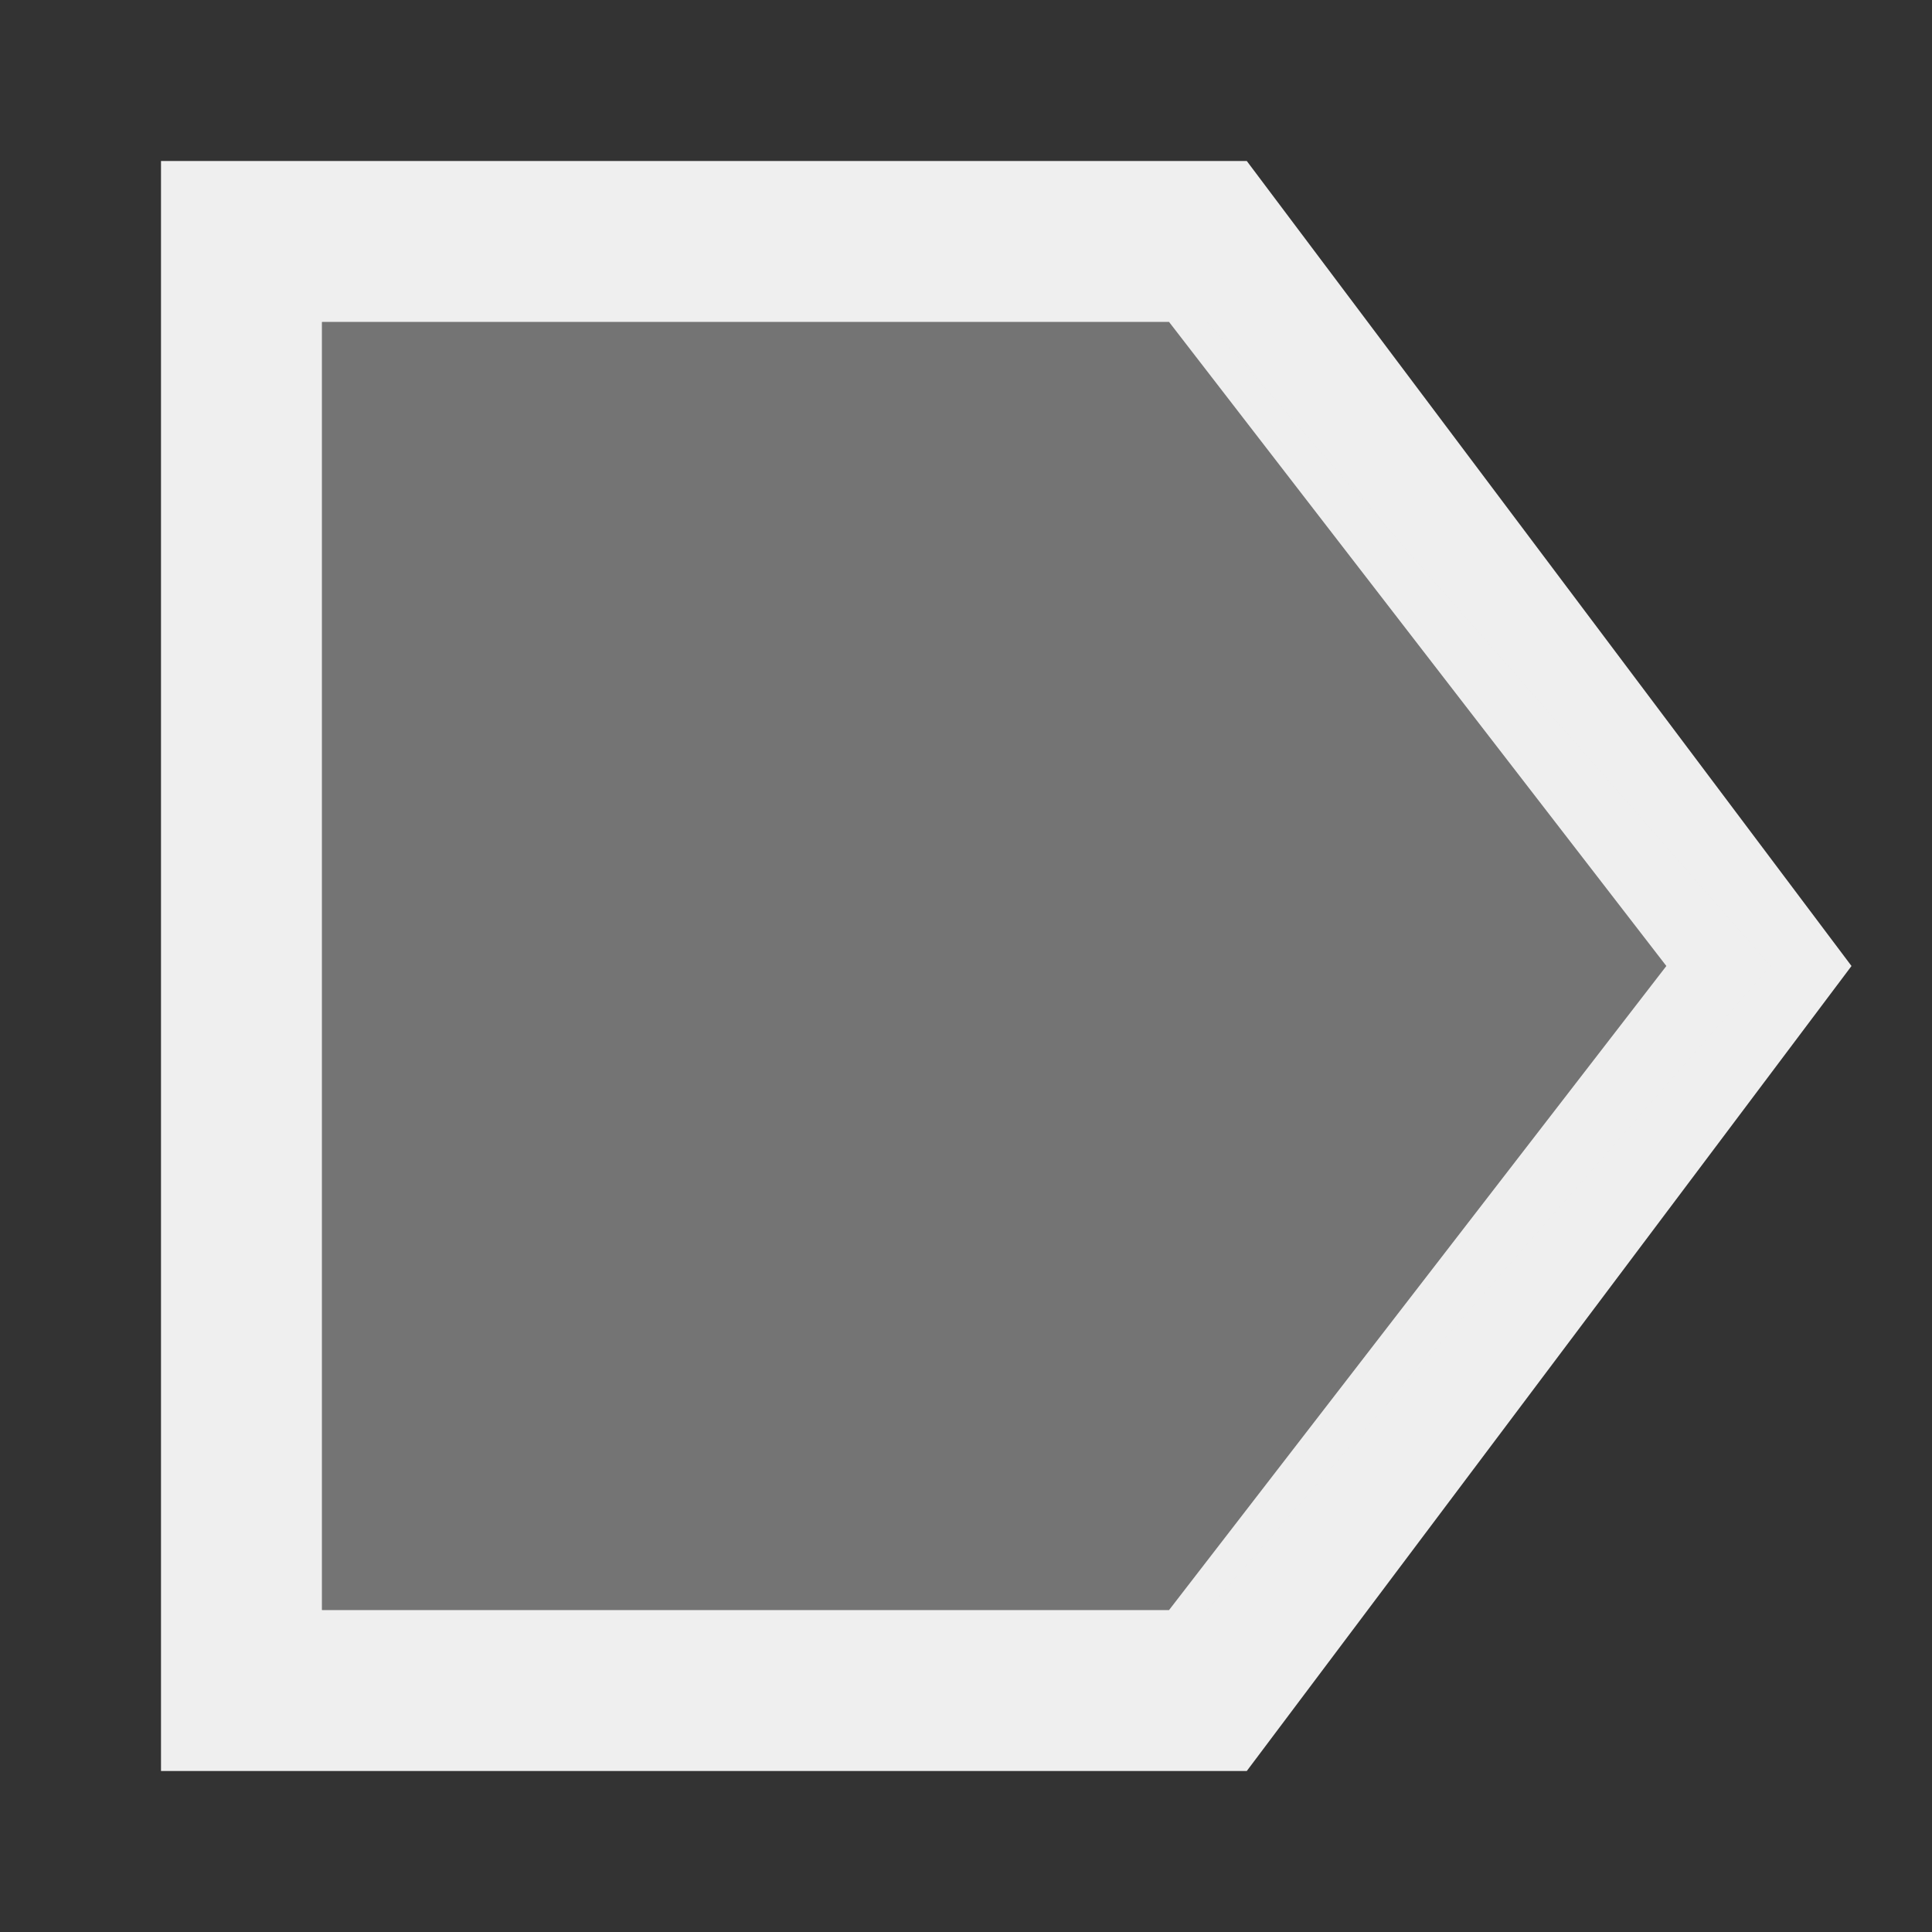 <svg viewBox="0 0 24 24" xmlns="http://www.w3.org/2000/svg"><rect x="0" y="0" width="24" height="24" fill="#333333" stroke="none"/><g fill="#efefef"><path d="m2 2v20h13.488l7.512-10-7.512-10zm2 2h10.523l6.177 8-6.177 8h-10.523z"/><path d="m4 4v16h11l7-8-7-8z" opacity=".35"/></g></svg>